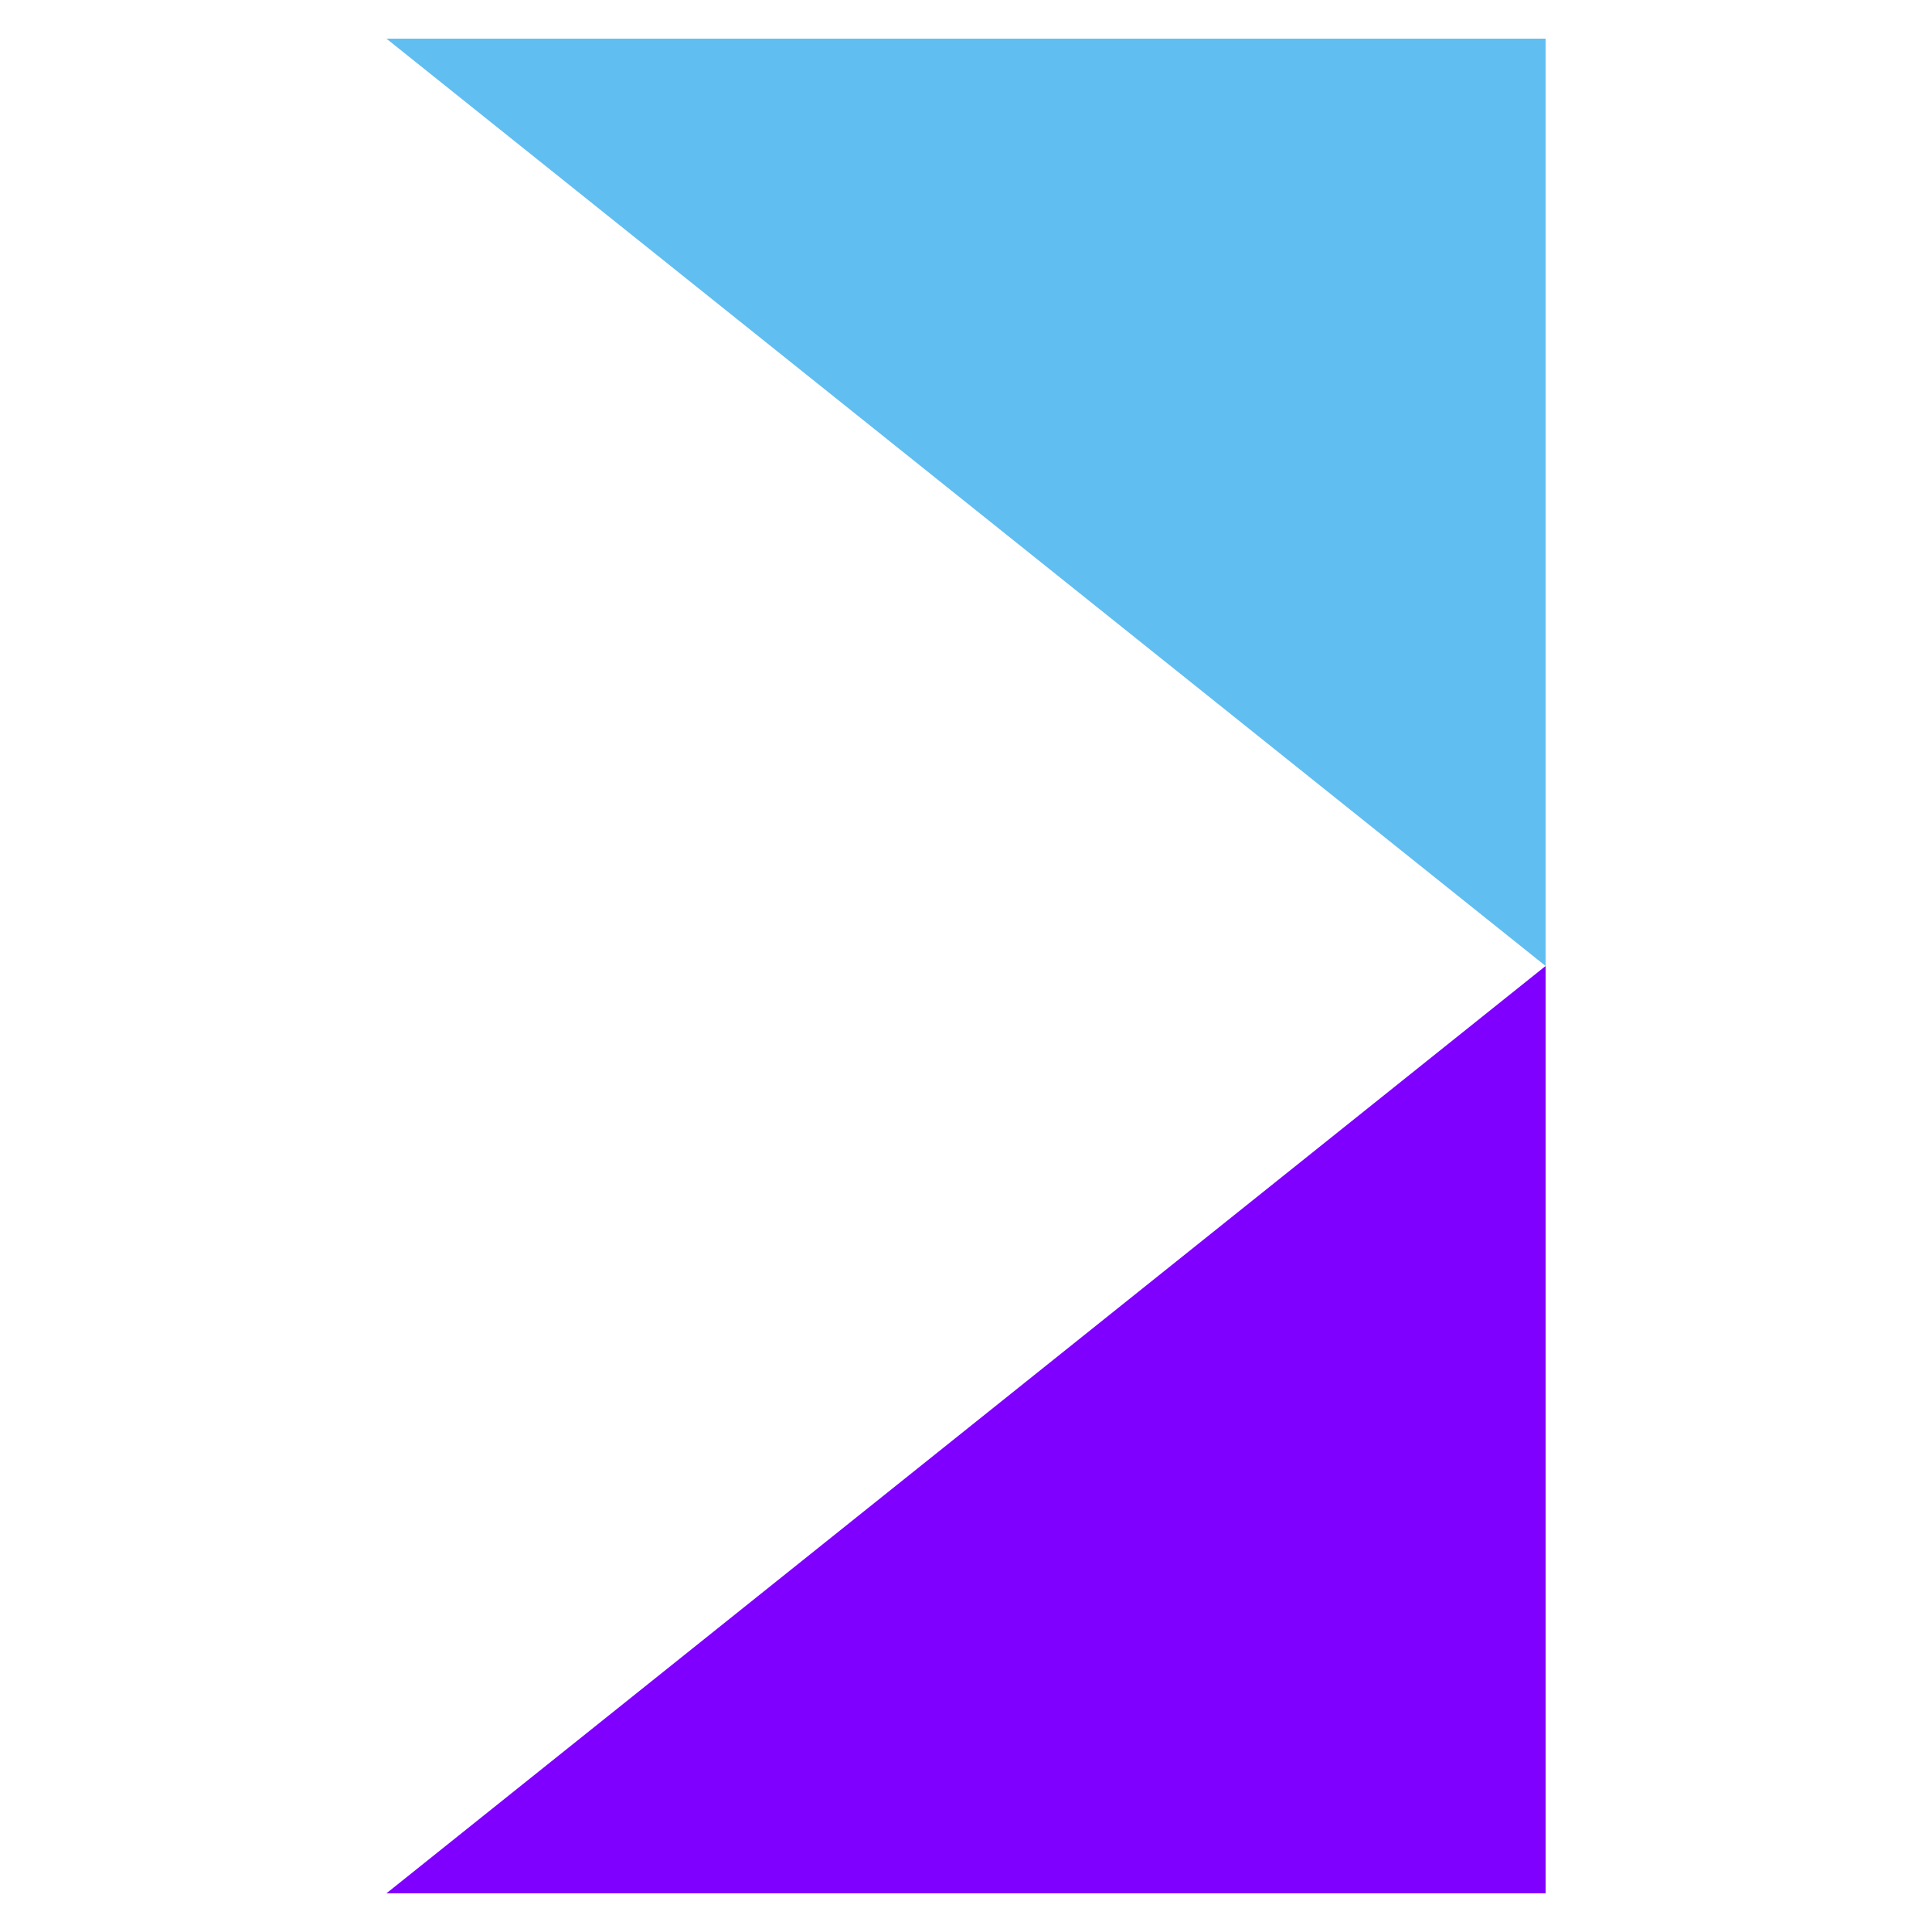 <svg height="160" viewBox="0 0 160 160" width="160" xmlns="http://www.w3.org/2000/svg"><g fill="none" fill-rule="evenodd"><path d="m0 0h160v160h-160z" fill="#fff"/><path d="m128 3.2v76.8l-96-76.8z" fill="#60bef1"/><path d="m128 156.8h-96l96-76.8z" fill="#7f00ff"/></g></svg>